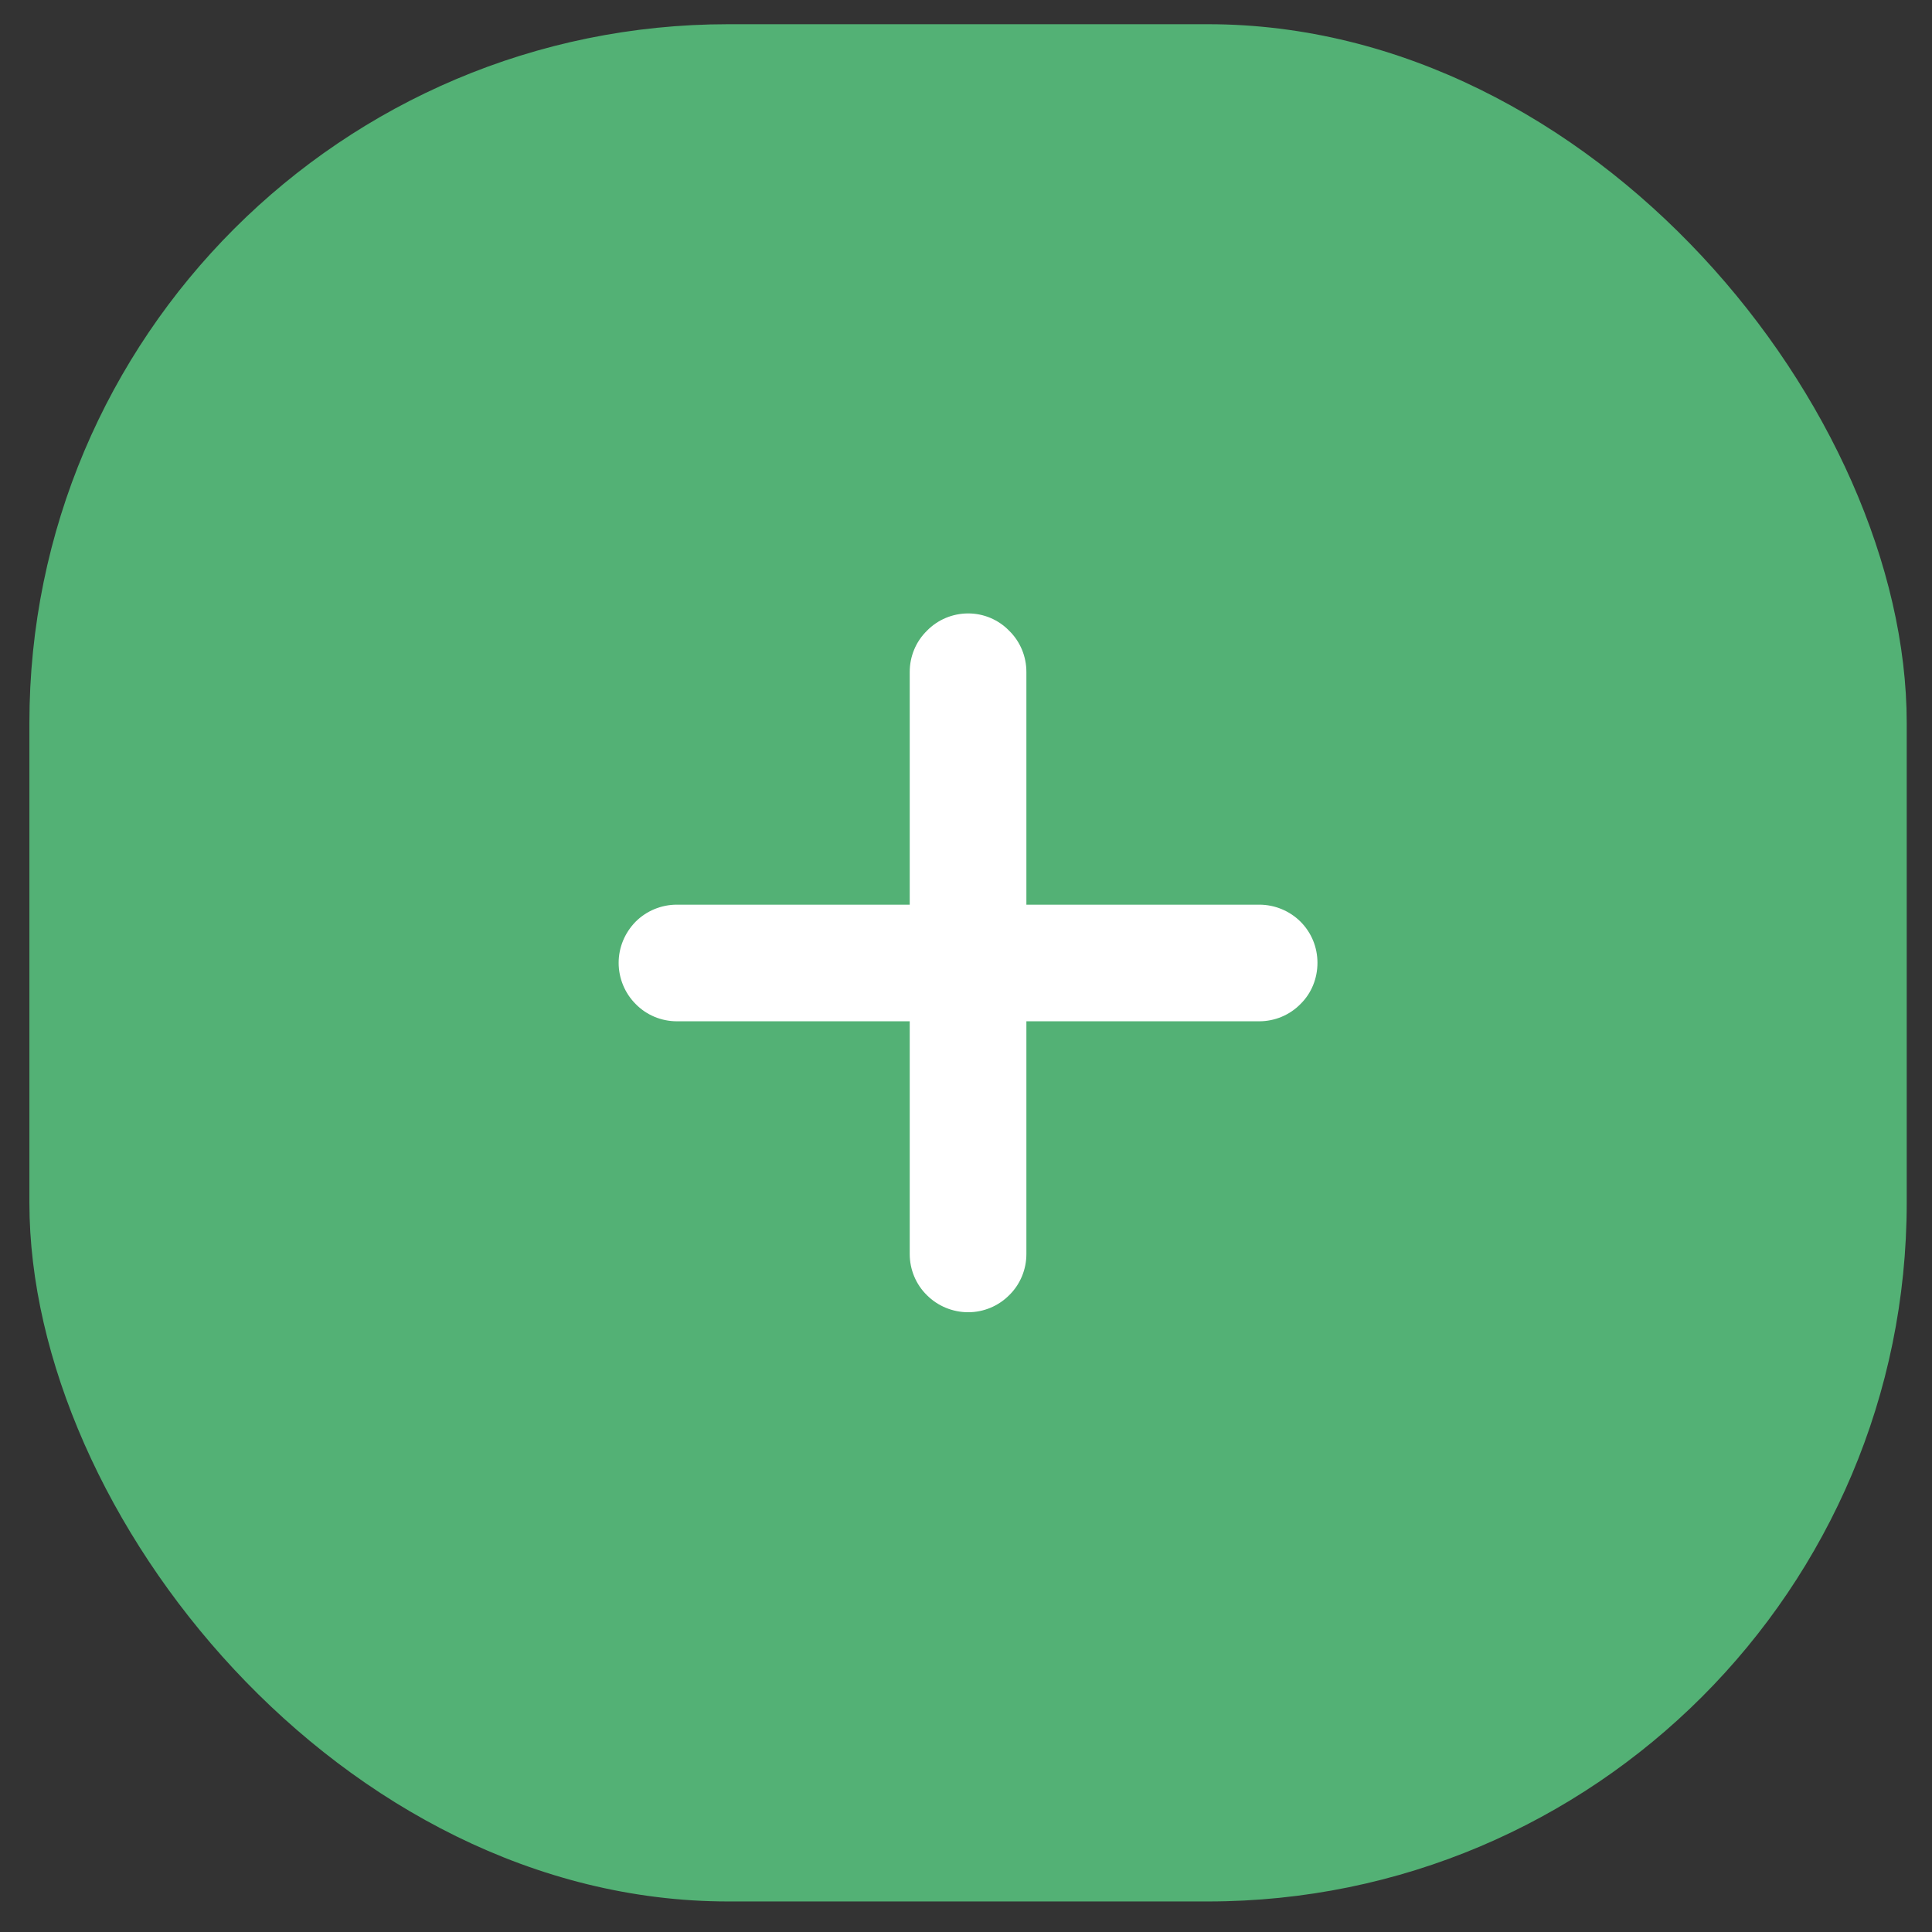 <svg width="47" height="47" viewBox="0 0 47 47" fill="none" xmlns="http://www.w3.org/2000/svg">
<rect x="0" y="0" width="47" height="47" fill="#333333" stroke="none"/>
<rect x="0.715" y="0.589" width="45.67" height="45.668" rx="17" fill="#53B175"/>
<path d="M32.05 23.423C32.05 23.799 31.906 24.162 31.637 24.425C31.373 24.695 31.01 24.845 30.634 24.845H24.969V30.508C24.969 30.883 24.819 31.247 24.549 31.51C24.286 31.773 23.929 31.923 23.553 31.923C23.177 31.923 22.814 31.773 22.551 31.51C22.281 31.247 22.131 30.883 22.131 30.508V24.845H16.466C16.09 24.845 15.727 24.695 15.464 24.425C15.2 24.162 15.05 23.799 15.05 23.423C15.05 23.047 15.2 22.69 15.464 22.421C15.727 22.158 16.09 22.008 16.466 22.008H22.131V16.345C22.131 15.969 22.281 15.606 22.551 15.343C22.814 15.073 23.177 14.923 23.553 14.923C23.929 14.923 24.286 15.073 24.549 15.343C24.819 15.606 24.969 15.969 24.969 16.345V22.008H30.634C31.01 22.008 31.373 22.158 31.637 22.421C31.906 22.69 32.05 23.047 32.05 23.423Z" fill="white"/>
</svg>
